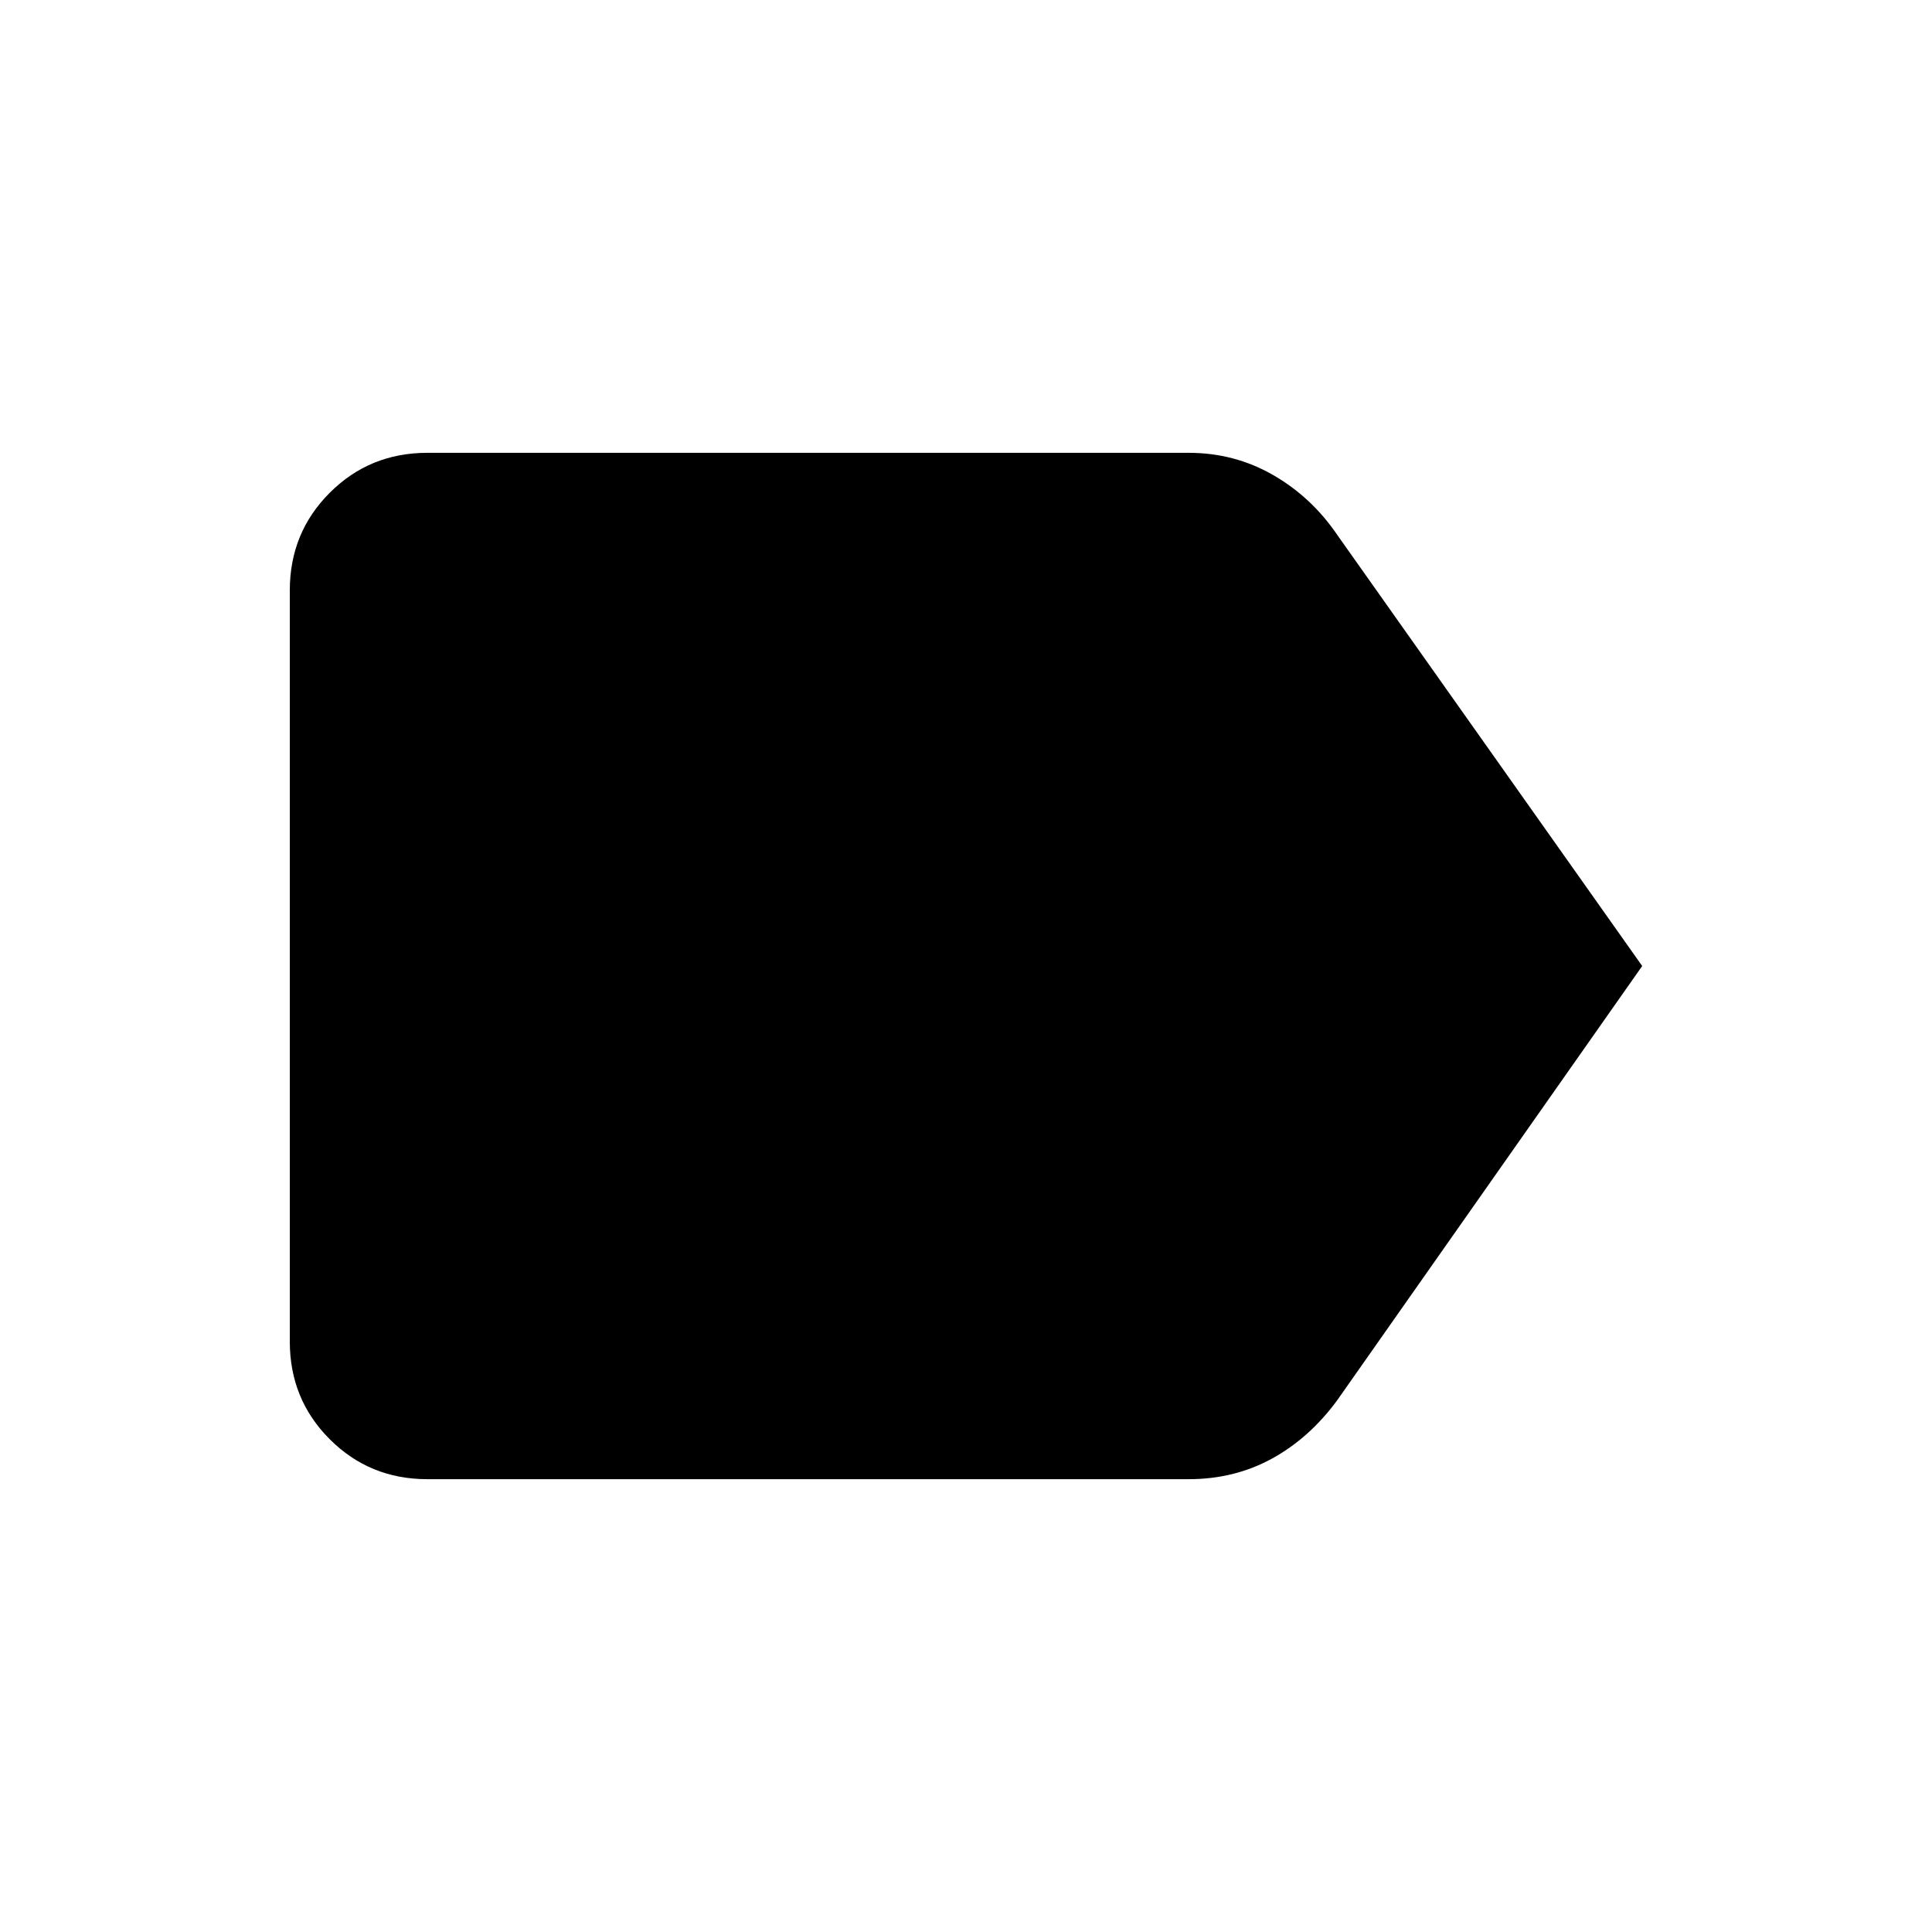 <svg xmlns="http://www.w3.org/2000/svg" height="48" viewBox="0 -960 960 960" width="48"><path d="M816-480 664.46-264.23q-13.77 18.77-32.42 29Q613.38-225 590.62-225H212.38q-28.69 0-48.53-19.85Q144-264.69 144-293.38v-373.24q0-28.69 19.85-48.53Q183.69-735 212.38-735h378.24q22.76 0 41.92 11 19.15 11 31.92 29.77L816-480Z"/></svg>